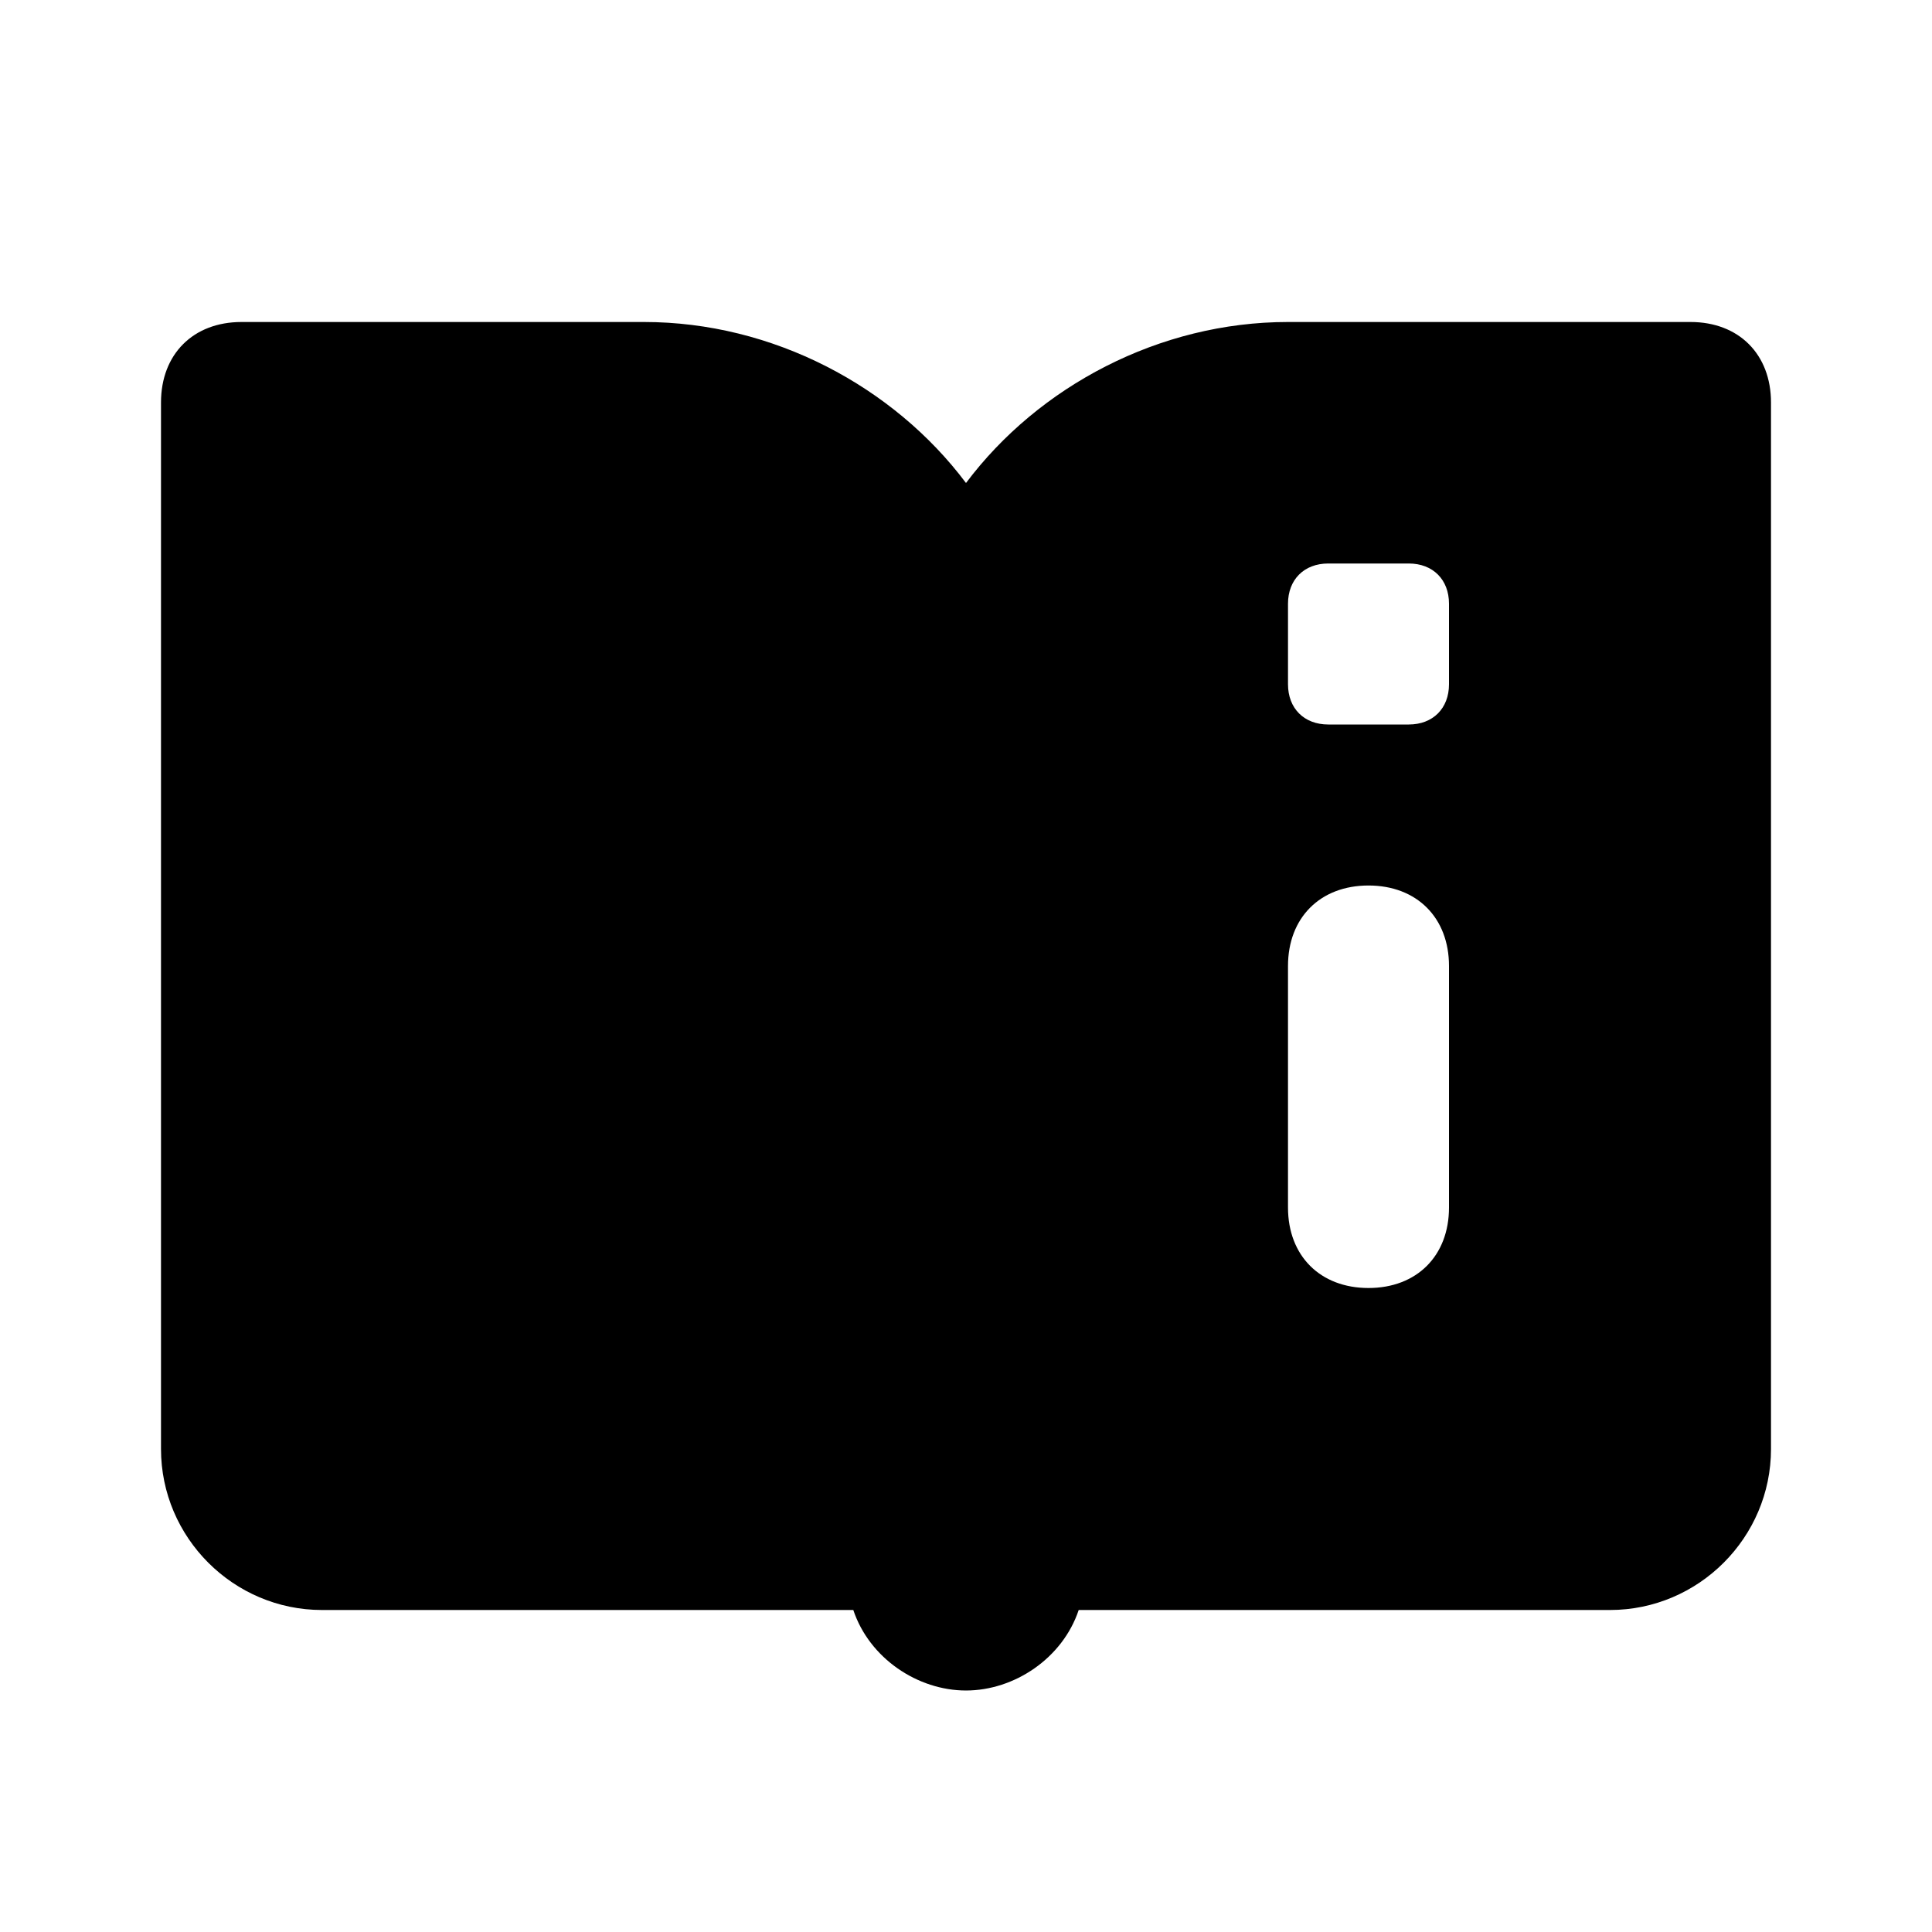 <?xml version="1.0" standalone="no"?><!DOCTYPE svg PUBLIC "-//W3C//DTD SVG 1.1//EN" "http://www.w3.org/Graphics/SVG/1.1/DTD/svg11.dtd"><svg t="1629379493352" class="icon" viewBox="0 0 1024 1024" version="1.1" xmlns="http://www.w3.org/2000/svg" p-id="1226" xmlns:xlink="http://www.w3.org/1999/xlink" width="200" height="200"><defs><style type="text/css"></style></defs><path d="M128 170.667c-25.6 0-42.667 17.067-42.667 42.667v554.667c0 46.933 38.4 85.333 85.333 85.333h281.6c8.533 25.6 34.133 42.667 59.733 42.667 25.6 0 51.2-17.067 59.733-42.667H853.333c46.933 0 85.333-38.4 85.333-85.333V213.333c0-25.6-17.067-42.667-42.667-42.667h-213.333c-68.267 0-132.267 34.133-170.667 85.333-38.4-51.2-102.4-85.333-170.667-85.333H128z m576 128h42.667c12.8 0 21.333 8.533 21.333 21.333v42.667c0 12.8-8.533 21.333-21.333 21.333h-42.667c-12.8 0-21.333-8.533-21.333-21.333v-42.667c0-12.8 8.533-21.333 21.333-21.333z m21.333 170.667c25.6 0 42.667 17.067 42.667 42.667v128c0 25.6-17.067 42.667-42.667 42.667s-42.667-17.067-42.667-42.667v-128c0-25.6 17.067-42.667 42.667-42.667z" p-id="1227"></path></svg>